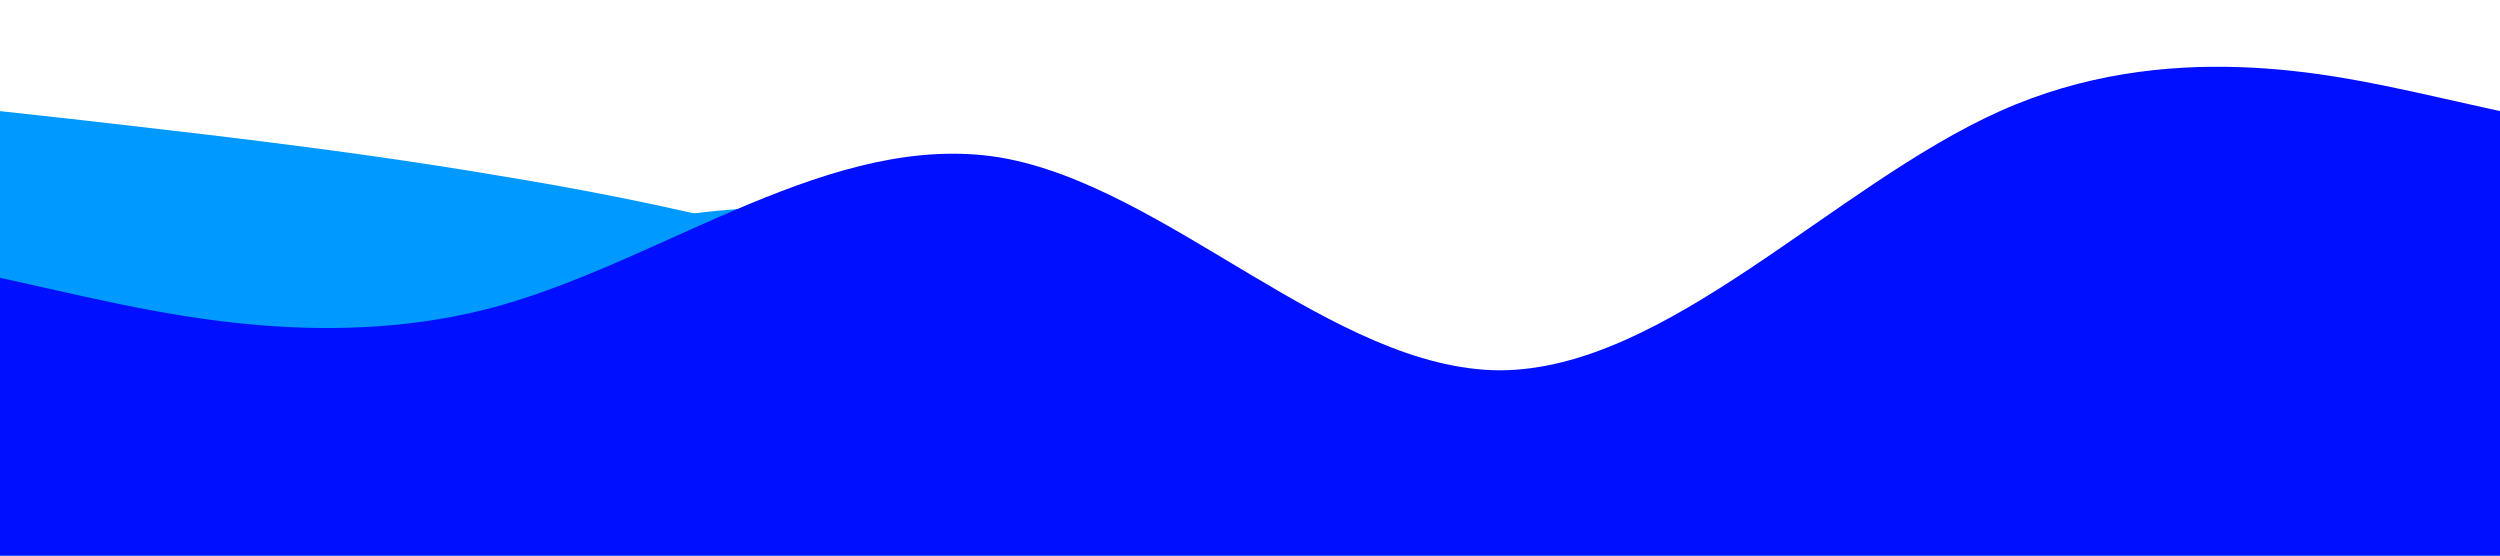 <svg xmlns="http://www.w3.org/2000/svg" viewBox="0 0 1440 320">
    <path id="wave1"
        fill="#0099ff" fill-opacity="1" d="M0,288L48,261.3C96,235,192,181,288,149.3C384,117,480,107,576,138.7C672,171,768,245,864,256C960,267,1056,213,1152,192C1248,171,1344,181,1392,186.7L1440,192L1440,320L1392,320C1344,320,1248,320,1152,320C1056,320,960,320,864,320C768,320,672,320,576,320C480,320,384,320,288,320C192,320,96,320,48,320L0,320Z">
    </path>
    <path id="wave2"
        fill="#0099ff" fill-opacity="1" d="M0,64L48,69.3C96,75,192,85,288,101.3C384,117,480,139,576,176C672,213,768,267,864,282.7C960,299,1056,277,1152,261.3C1248,245,1344,235,1392,229.3L1440,224L1440,320L1392,320C1344,320,1248,320,1152,320C1056,320,960,320,864,320C768,320,672,320,576,320C480,320,384,320,288,320C192,320,96,320,48,320L0,320Z">
    </path>
    <path id="wave3"
        fill="#000fff" fill-opacity="1" d="M0,160L48,170.7C96,181,192,203,288,176C384,149,480,75,576,90.7C672,107,768,213,864,213.3C960,213,1056,107,1152,64C1248,21,1344,43,1392,53.3L1440,64L1440,320L1392,320C1344,320,1248,320,1152,320C1056,320,960,320,864,320C768,320,672,320,576,320C480,320,384,320,288,320C192,320,96,320,48,320L0,320Z">
    </path>
</svg>